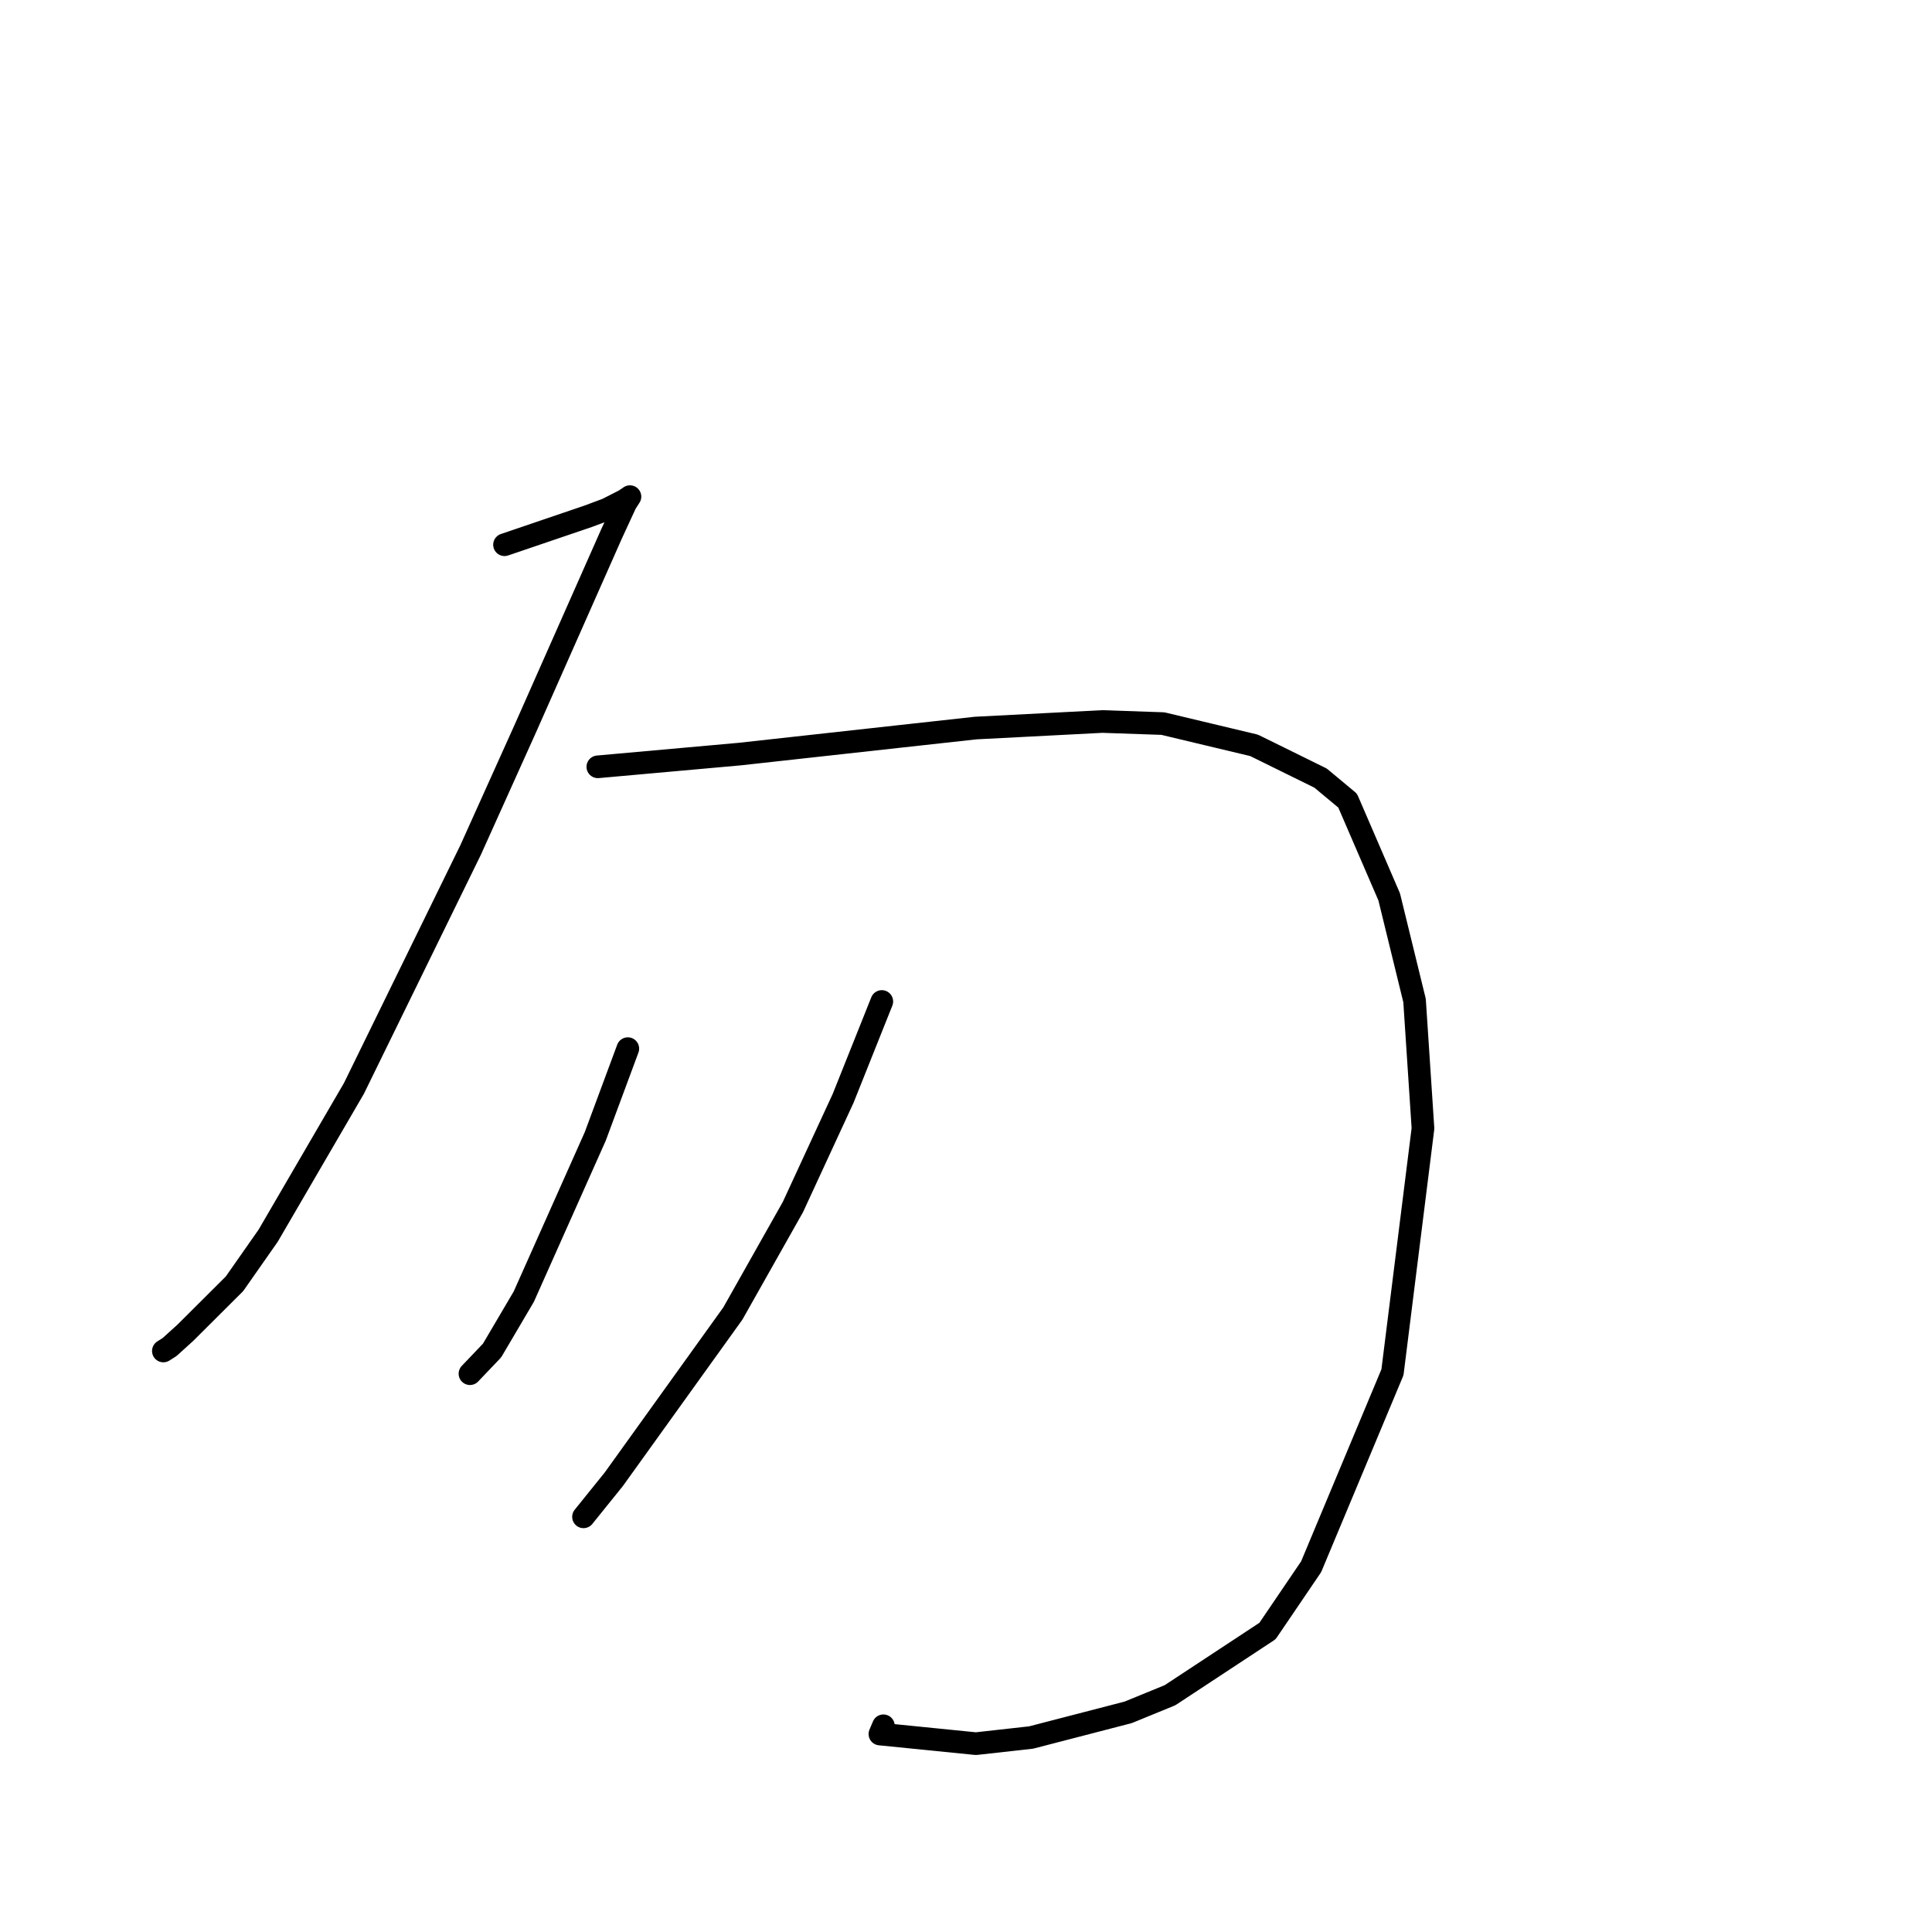 <?xml version="1.0" standalone="no"?>
    <svg width="256" height="256" xmlns="http://www.w3.org/2000/svg" version="1.1">
    <polyline stroke="black" stroke-width="3" stroke-linecap="round" fill="transparent" stroke-linejoin="round" points="66.851 72.18 77.96 68.402 80.444 67.473 82.765 66.289 83.143 66.032 83.418 65.844 83.473 65.807 82.909 66.679 81.005 70.806 69.674 96.39 62.357 112.633 46.895 144.225 35.535 163.734 31.072 170.107 24.568 176.589 22.47 178.49 21.705 178.975 21.646 179.012 " />
        <polyline stroke="black" stroke-width="3" stroke-linecap="round" fill="transparent" stroke-linejoin="round" points="79.215 101.607 98.025 99.919 118.878 97.617 129.278 96.471 146.065 95.603 154.091 95.879 166.173 98.764 174.986 103.104 178.57 106.088 184.076 118.844 187.435 132.571 188.552 149.52 184.509 181.828 173.732 207.603 167.95 216.119 155.033 224.625 149.489 226.895 136.631 230.229 129.315 231.045 116.591 229.767 117.055 228.674 " />
        <polyline stroke="black" stroke-width="3" stroke-linecap="round" fill="transparent" stroke-linejoin="round" points="83.19 138.95 78.872 150.585 69.41 171.802 65.202 178.949 62.291 182.003 62.273 182.022 " />
        <polyline stroke="black" stroke-width="3" stroke-linecap="round" fill="transparent" stroke-linejoin="round" points="116.845 132.701 111.724 145.524 105.072 159.925 97.107 174.046 81.327 196.016 77.682 200.537 77.318 200.989 " />
        </svg>